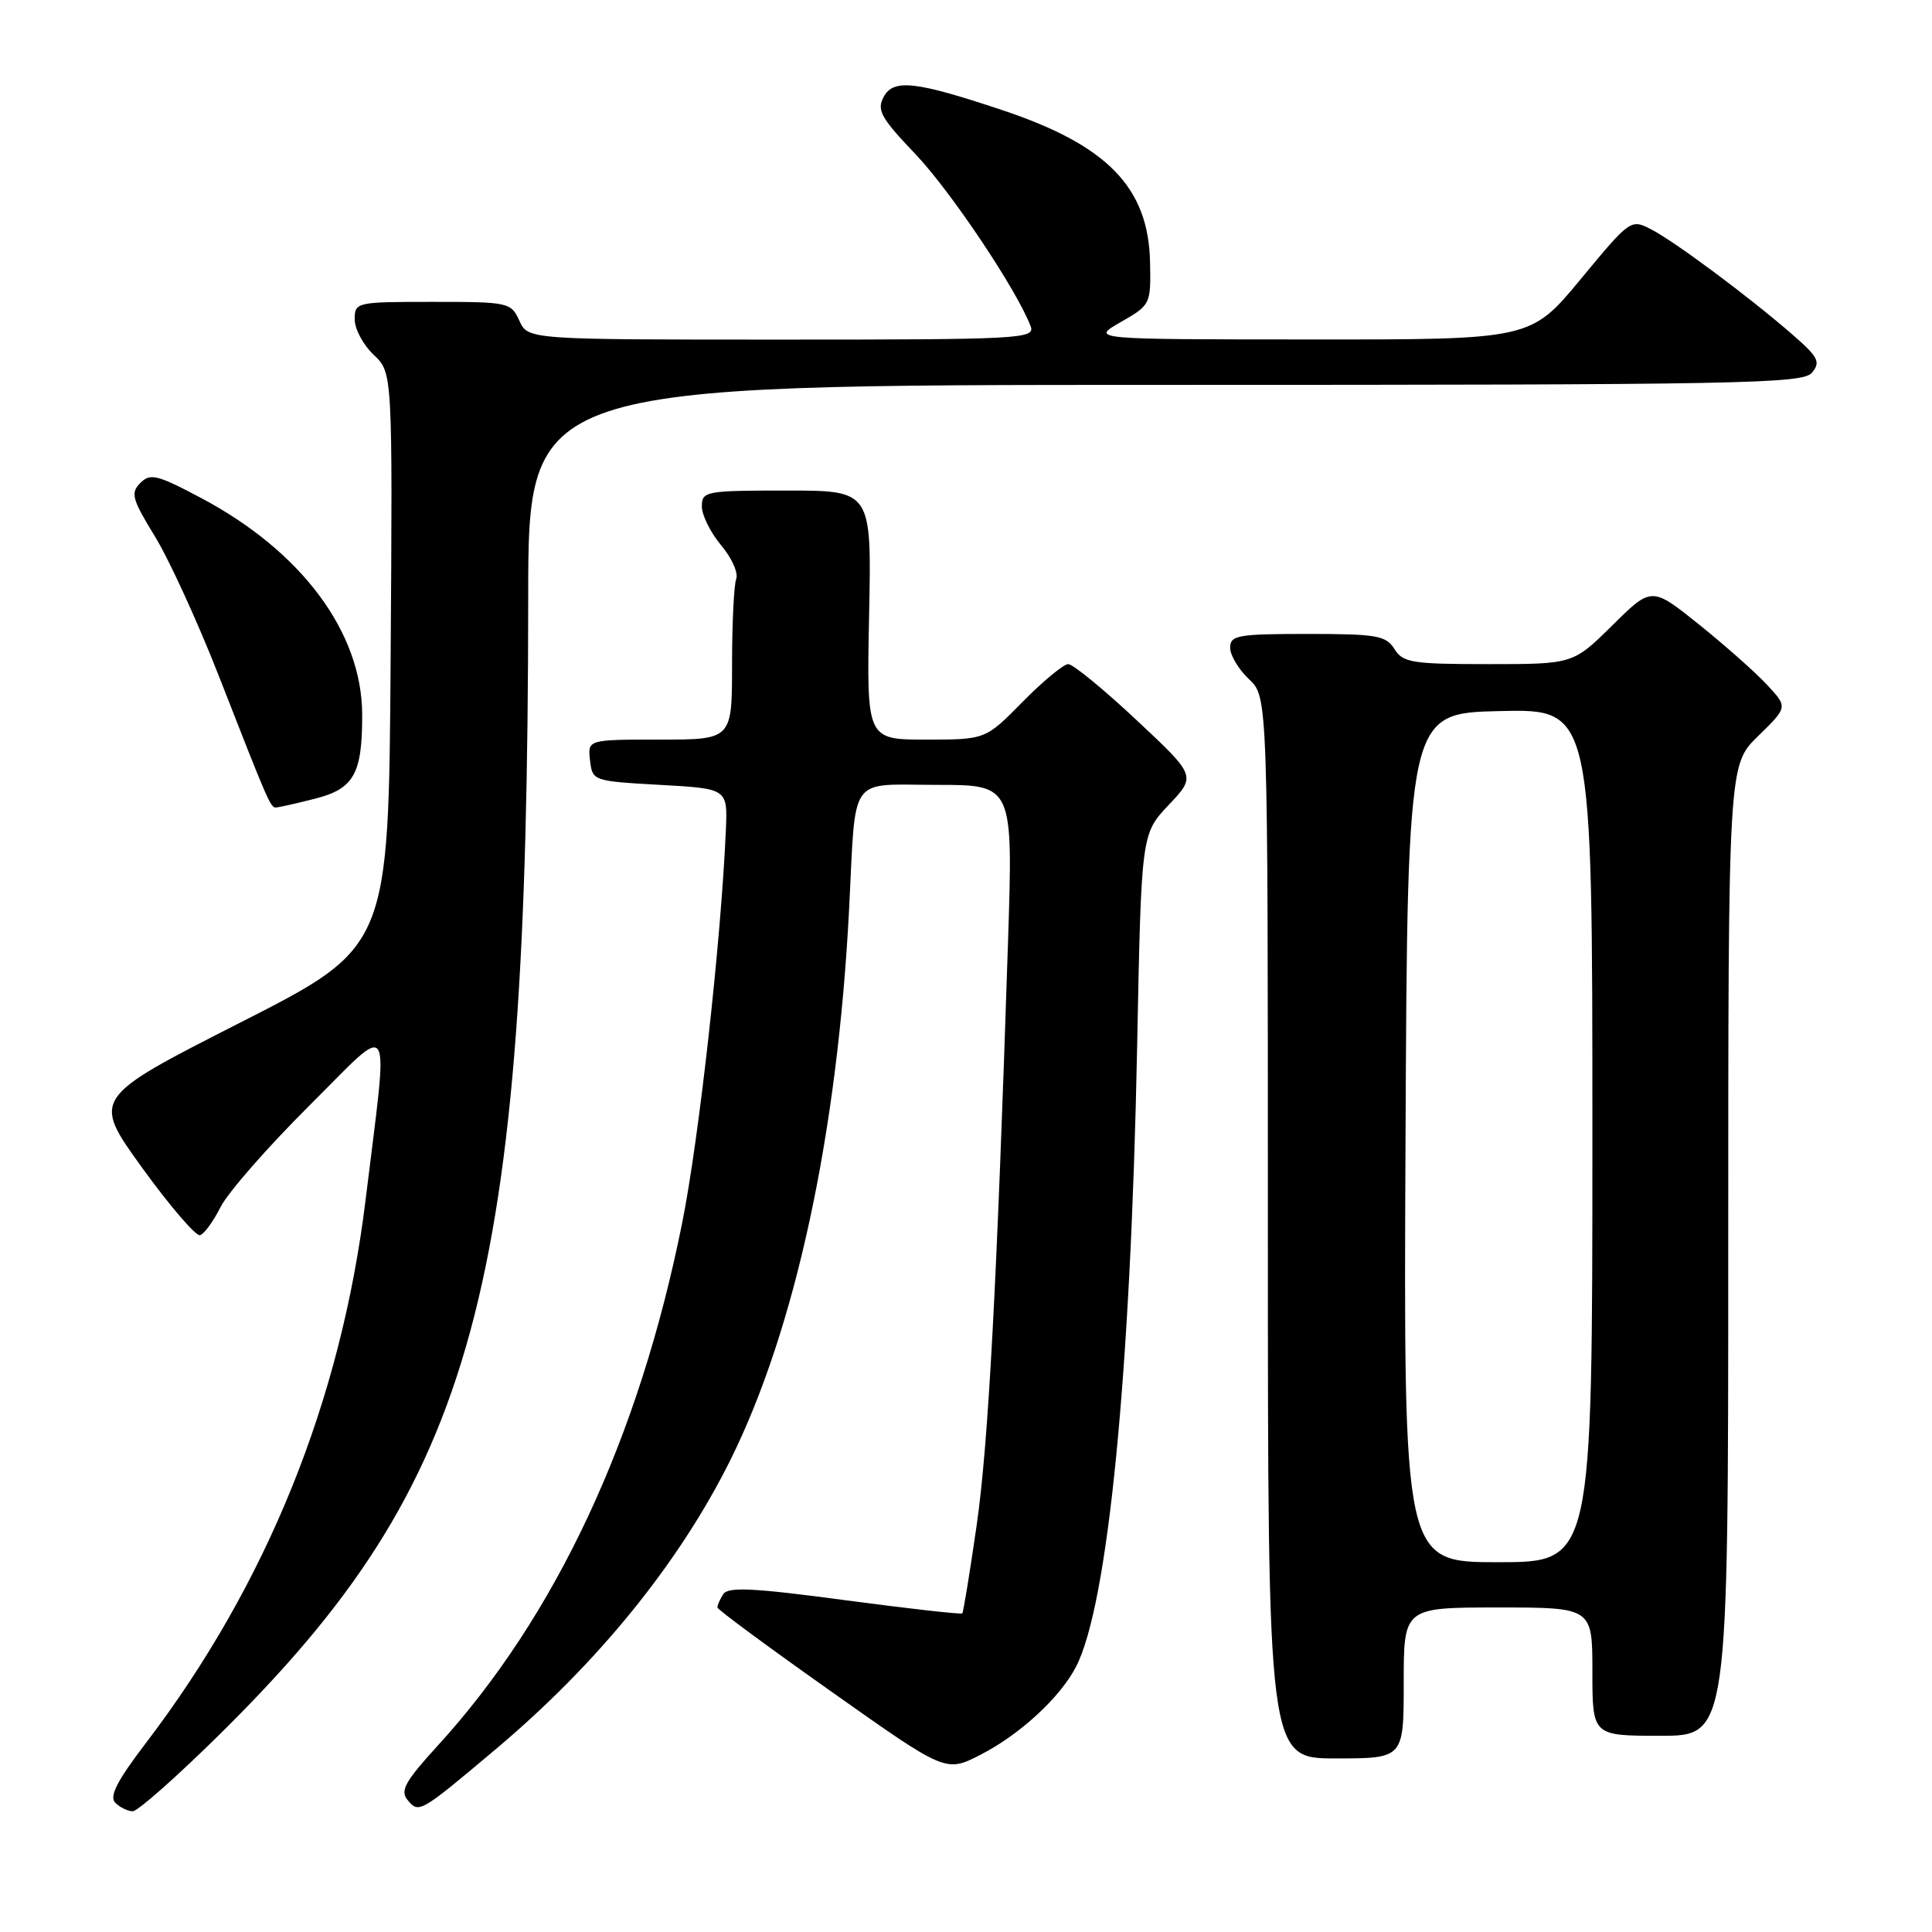 <?xml version="1.0" encoding="UTF-8" standalone="no"?>
<!DOCTYPE svg PUBLIC "-//W3C//DTD SVG 1.1//EN" "http://www.w3.org/Graphics/SVG/1.1/DTD/svg11.dtd" >
<svg xmlns="http://www.w3.org/2000/svg" xmlns:xlink="http://www.w3.org/1999/xlink" version="1.1" viewBox="0 0 256 256">
 <g >
 <path fill="currentColor"
d=" M 29.17 229.75 C 63.17 196.18 69.94 171.22 69.99 79.25 C 70.00 51.00 70.00 51.00 154.38 51.00 C 231.00 51.00 238.88 50.85 240.10 49.38 C 241.27 47.96 240.94 47.31 237.47 44.30 C 231.75 39.32 221.94 32.02 218.79 30.39 C 216.09 29.00 216.01 29.06 209.45 36.99 C 202.82 45.00 202.82 45.00 173.66 44.98 C 144.50 44.97 144.50 44.97 148.50 42.68 C 152.45 40.42 152.50 40.32 152.39 34.79 C 152.20 24.85 146.74 19.23 132.77 14.58 C 121.30 10.75 118.38 10.43 117.09 12.84 C 116.15 14.59 116.72 15.62 121.29 20.41 C 126.00 25.35 134.82 38.55 136.57 43.25 C 137.18 44.89 135.19 45.00 103.59 45.00 C 69.96 45.00 69.96 45.00 68.82 42.50 C 67.71 40.07 67.40 40.00 57.34 40.00 C 47.18 40.00 47.00 40.04 47.00 42.33 C 47.00 43.60 48.13 45.71 49.51 47.01 C 52.02 49.37 52.02 49.37 51.76 87.44 C 51.50 125.50 51.50 125.50 31.83 135.50 C 12.17 145.50 12.17 145.50 18.83 154.73 C 22.50 159.80 25.95 163.82 26.50 163.67 C 27.05 163.52 28.27 161.84 29.22 159.95 C 30.17 158.05 35.44 152.02 40.95 146.54 C 52.31 135.23 51.51 133.90 48.44 159.00 C 45.19 185.60 35.36 209.92 19.37 230.91 C 15.51 235.97 14.44 238.04 15.28 238.88 C 15.89 239.49 16.94 240.00 17.59 240.00 C 18.25 240.00 23.46 235.39 29.17 229.75 Z  M 65.72 231.75 C 79.19 220.42 89.99 207.10 96.76 193.50 C 105.39 176.14 110.98 150.23 112.51 120.47 C 113.44 102.36 112.28 104.00 124.14 104.00 C 134.24 104.00 134.24 104.00 133.57 124.75 C 132.08 170.52 130.96 191.42 129.40 202.20 C 128.50 208.41 127.65 213.63 127.51 213.78 C 127.38 213.94 120.37 213.15 111.95 212.03 C 99.77 210.40 96.47 210.24 95.83 211.24 C 95.39 211.93 95.04 212.72 95.06 213.00 C 95.08 213.28 101.89 218.31 110.21 224.18 C 125.32 234.87 125.32 234.87 129.91 232.52 C 135.12 229.86 140.46 224.94 142.58 220.85 C 146.82 212.65 149.83 182.05 150.68 138.50 C 151.23 110.50 151.23 110.50 154.86 106.66 C 158.50 102.81 158.50 102.81 150.59 95.41 C 146.24 91.33 142.17 88.00 141.55 88.00 C 140.93 88.00 138.21 90.25 135.50 93.00 C 130.58 98.00 130.58 98.00 122.70 98.00 C 114.83 98.00 114.83 98.00 115.16 81.50 C 115.50 65.00 115.50 65.00 104.25 65.00 C 93.48 65.00 93.00 65.09 93.00 67.11 C 93.00 68.26 94.15 70.58 95.55 72.25 C 96.96 73.91 97.86 75.93 97.55 76.72 C 97.25 77.51 97.00 82.63 97.00 88.08 C 97.00 98.00 97.00 98.00 87.43 98.00 C 77.87 98.00 77.87 98.00 78.18 100.75 C 78.50 103.48 78.57 103.50 87.46 104.00 C 96.42 104.50 96.42 104.50 96.18 110.00 C 95.55 124.61 92.64 150.78 90.40 162.00 C 84.69 190.54 73.63 214.21 57.98 231.33 C 53.68 236.04 52.99 237.28 54.00 238.50 C 55.51 240.32 55.61 240.26 65.72 231.75 Z  M 186.00 223.00 C 186.00 213.00 186.00 213.00 198.50 213.00 C 211.00 213.00 211.00 213.00 211.00 221.50 C 211.00 230.00 211.00 230.00 220.00 230.00 C 229.00 230.00 229.00 230.00 229.00 165.70 C 229.00 101.41 229.00 101.41 232.94 97.55 C 236.89 93.70 236.89 93.70 234.19 90.79 C 232.71 89.18 228.65 85.58 225.18 82.79 C 218.85 77.71 218.85 77.71 213.65 82.86 C 208.44 88.00 208.44 88.00 197.23 88.00 C 187.10 88.00 185.90 87.81 184.77 86.00 C 183.65 84.21 182.44 84.00 173.26 84.00 C 163.99 84.00 163.00 84.18 163.00 85.83 C 163.00 86.83 164.13 88.71 165.50 90.00 C 168.00 92.35 168.00 92.35 168.00 162.67 C 168.00 233.00 168.00 233.00 177.00 233.00 C 186.00 233.00 186.00 233.00 186.00 223.00 Z  M 41.63 105.86 C 46.90 104.54 48.01 102.59 47.99 94.68 C 47.97 83.81 39.98 73.06 26.67 66.00 C 20.82 62.89 19.91 62.67 18.59 64.00 C 17.27 65.33 17.50 66.14 20.53 71.08 C 22.41 74.15 26.22 82.47 29.00 89.58 C 35.48 106.17 35.84 107.00 36.54 107.00 C 36.85 107.00 39.15 106.49 41.63 105.86 Z  M 186.24 150.75 C 186.50 94.50 186.50 94.50 198.75 94.22 C 211.00 93.94 211.00 93.94 211.00 150.47 C 211.00 207.00 211.00 207.00 198.49 207.00 C 185.98 207.00 185.98 207.00 186.24 150.75 Z "/>
</g>
</svg>